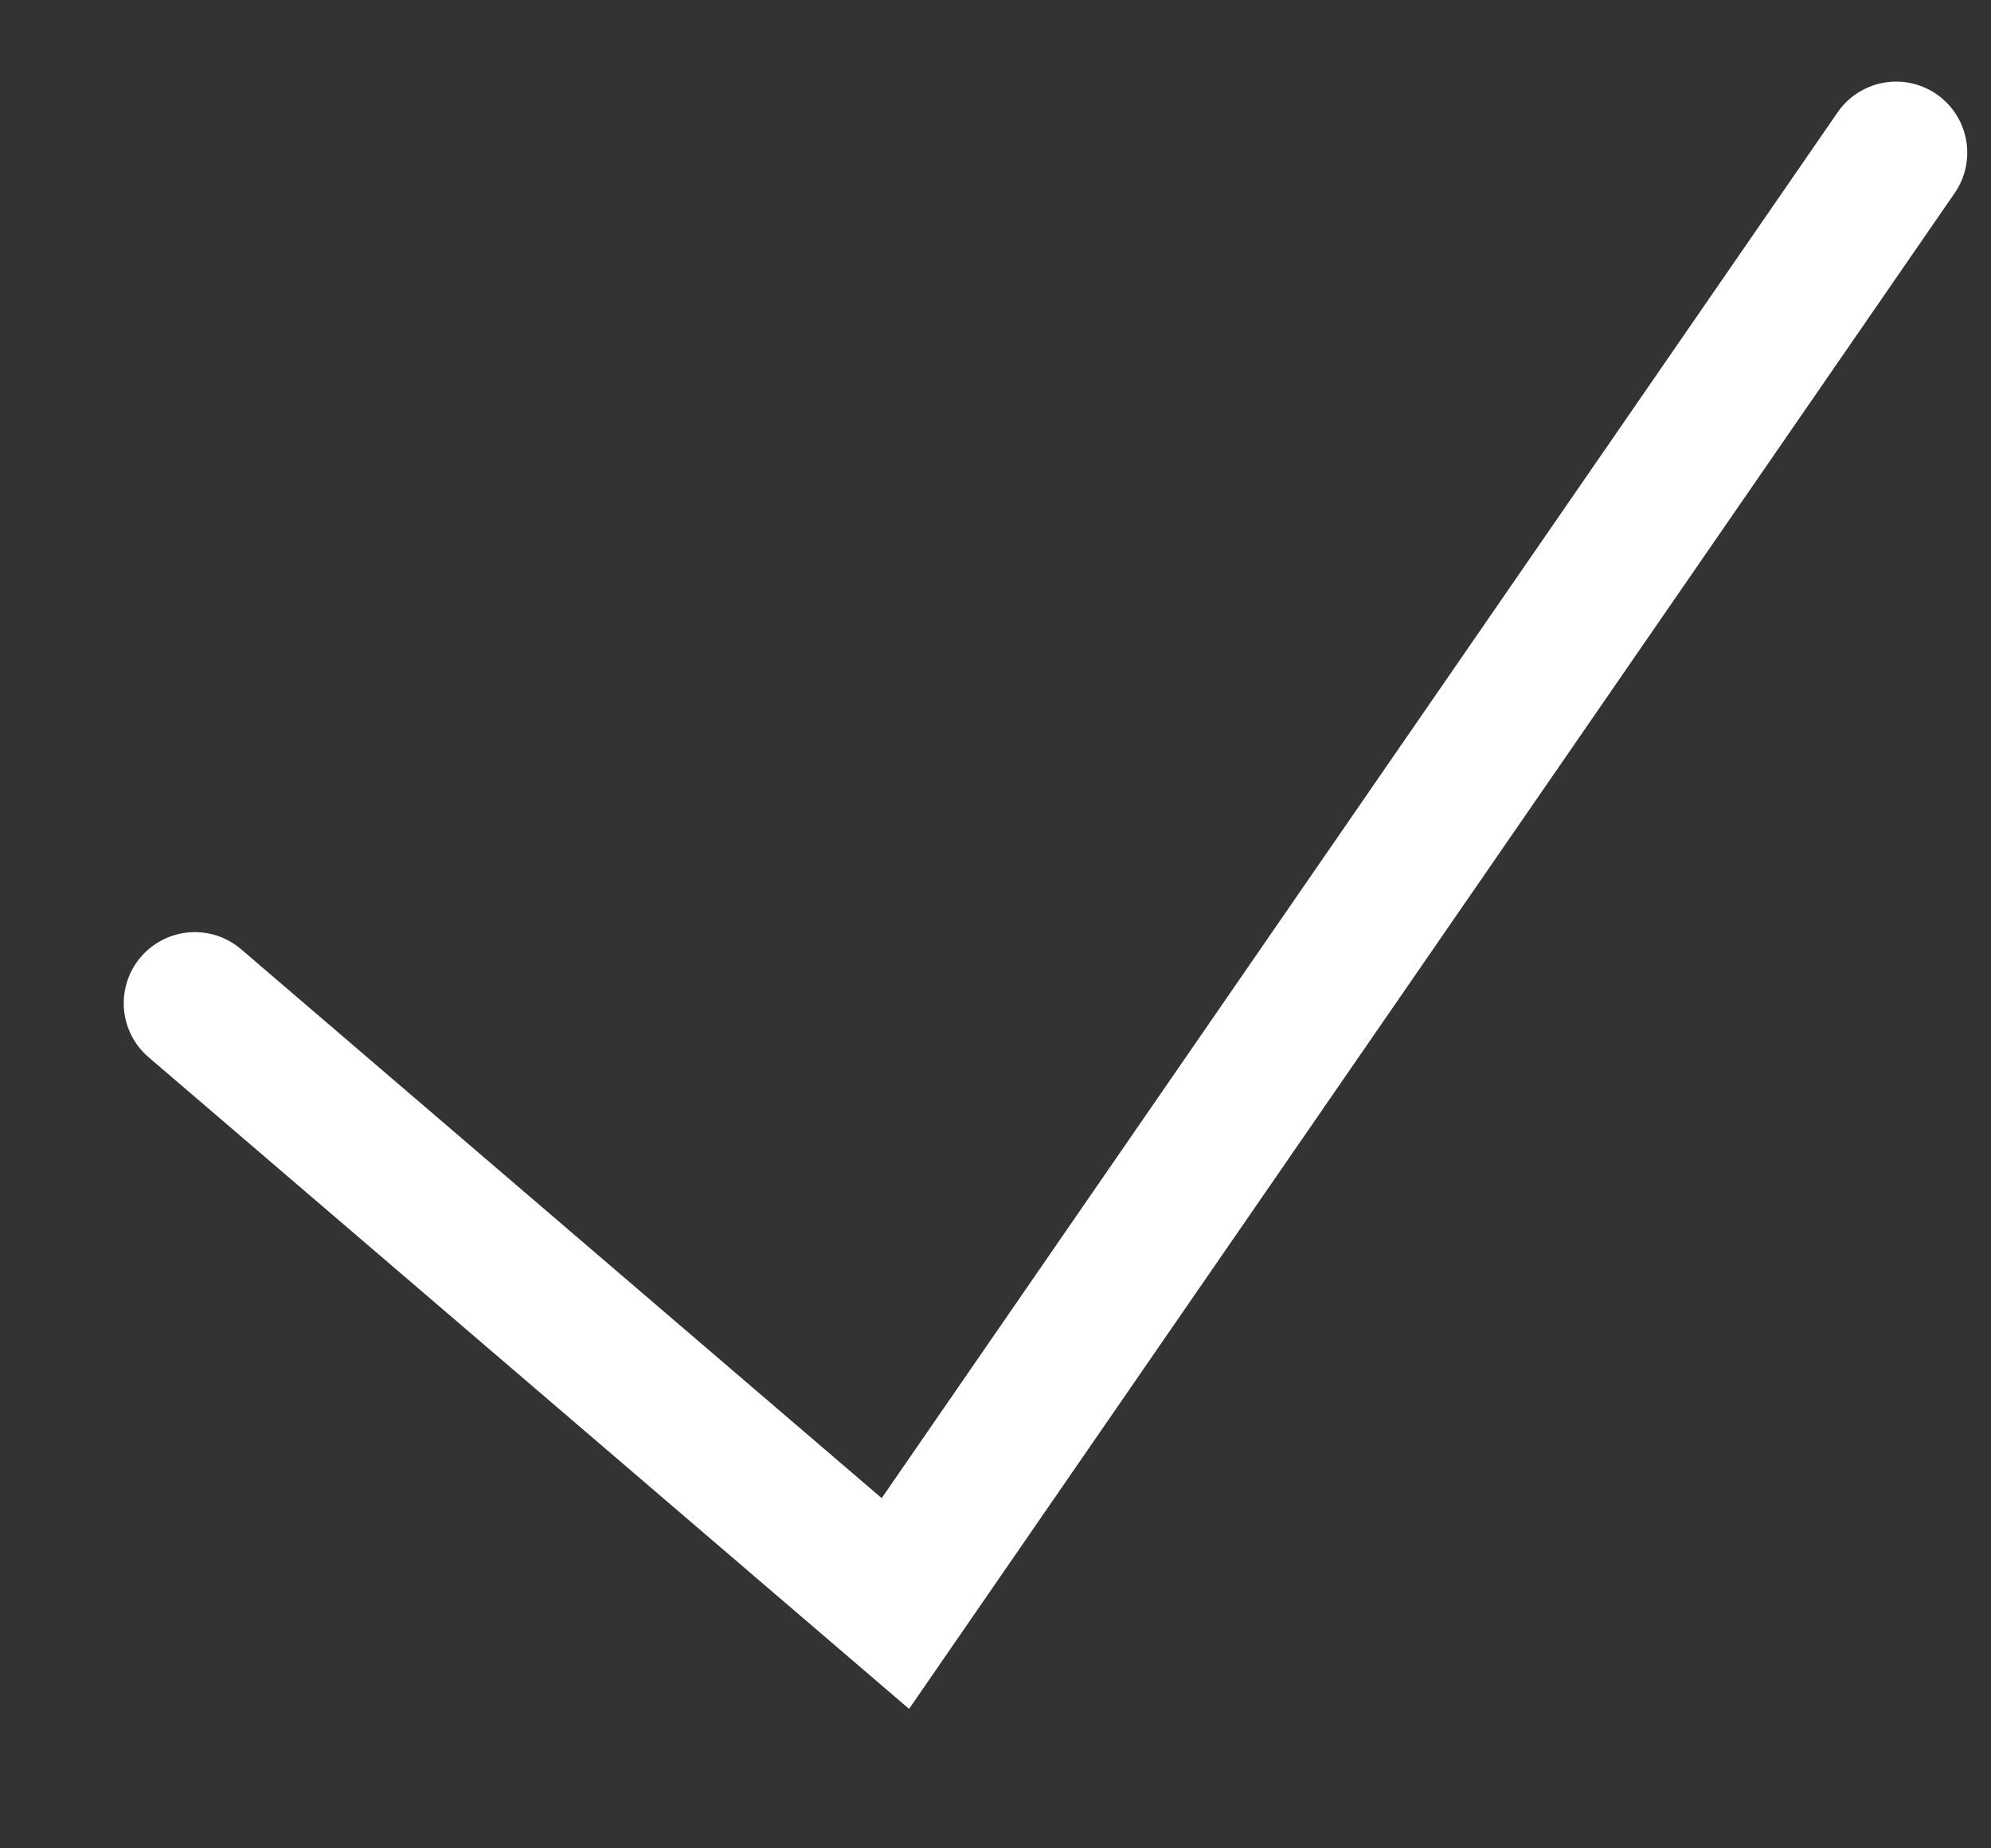 <svg width="14" height="13" viewBox="0 0 14 13" fill="none" xmlns="http://www.w3.org/2000/svg">
<rect x="0" y="0" width="14" height="13" fill="#333333" stroke="none"/>
<path d="M1.37 7.056L6.296 11.278L13.333 1.074" stroke="white" stroke-linecap="round"/>
</svg>
